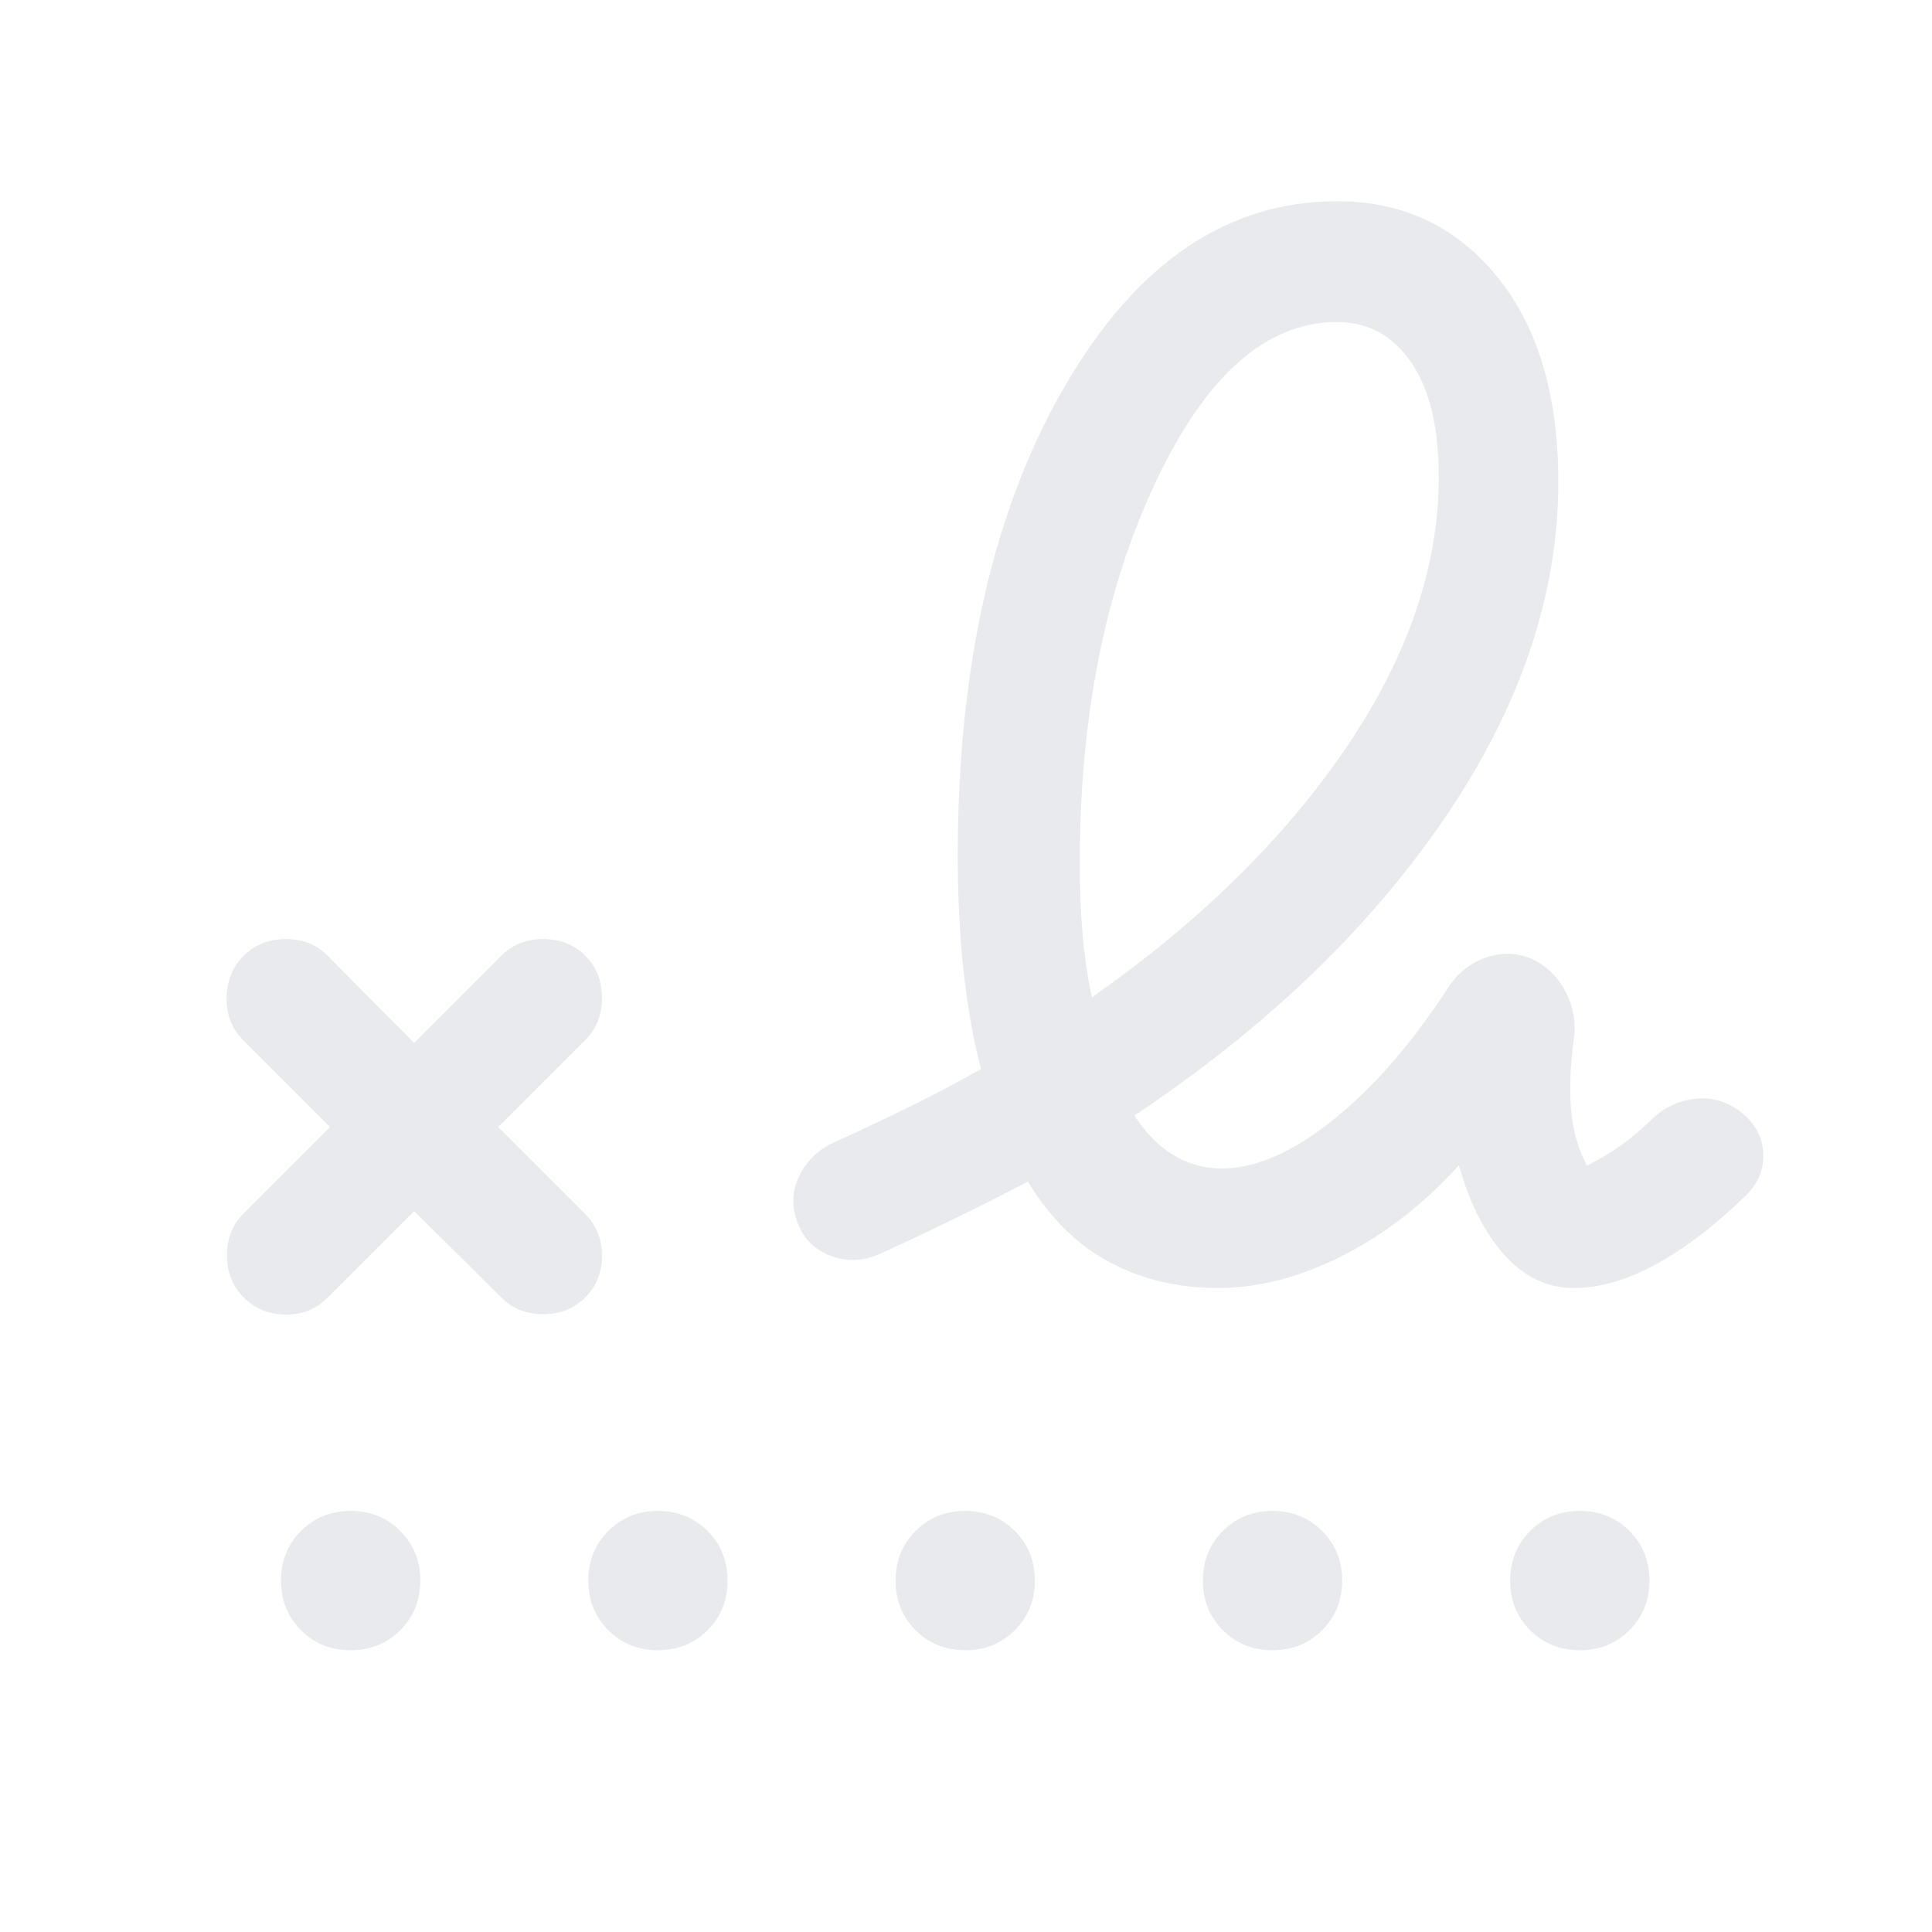 <svg xmlns="http://www.w3.org/2000/svg" height="24px" viewBox="0 -960 960 960" width="24px" fill="#e8eaed"><path d="M542.61-464.46q80.31-56.31 126.31-124.08t46-134.46q0-37-13.77-57t-36.77-20q-52.77 0-90.3 79.88-37.54 79.89-37.54 189.12 0 19.39 1.46 35.92 1.46 16.54 4.61 30.62ZM162.46-314.92q-8.31 8.3-20.69 8.11-12.38-.19-20.69-8.5t-8.31-20.95q0-12.64 8.31-20.82L164-400l-43.31-43.31q-8.3-8.31-8.11-20.88.19-12.58 8.5-20.89 8.31-8.3 20.95-8.3 12.64 0 20.82 8.3l42.92 43.31 43.31-43.31q8.18-8.3 20.82-8.3t20.95 8.3q8.3 8.31 8.3 20.95 0 12.64-8.3 20.82L247.54-400l43.31 43.31q8.3 8.31 8.3 20.69t-8.3 20.69Q282.54-307 269.9-307q-12.64 0-20.82-8.31l-43.31-42.92-43.31 43.31ZM605.31-320q-30 0-54.04-12.85-24.04-12.84-40.5-40-17.6 9.16-36.3 18.31-18.7 9.16-38.01 17.92-12.15 5.08-24 .5-11.85-4.57-16.31-16.73-4.46-12.15 1.27-23.41 5.74-11.25 17.96-16.51 19.31-8.77 37.28-17.65 17.96-8.88 34.8-18.35-5.77-22-8.65-48.61-2.89-26.61-2.89-57.31 0-142.08 53.35-233.69Q582.61-860 664.38-860q48.93 0 79.43 37.35 30.5 37.34 30.5 102.11 0 84.08-56.23 166.73-56.24 82.66-154.39 148.12 8.54 13.15 19.5 19.73t23.96 6.58q25.23 0 55.54-24.35t57.46-66.42q7.31-10.54 18.96-14.31 11.66-3.77 22.81 1.26 11.16 5.74 16.62 17.2 5.46 11.46 3.23 24.23-2.39 19.31-1.04 33.96 1.35 14.66 7.81 26.97 7.3-3.54 15.15-8.81 7.85-5.27 17.54-14.58 9.31-8.69 21.58-9.81 12.27-1.11 22.12 6.51 10.61 8.38 11.22 20.34.62 11.96-8.08 20.65-22.61 22.23-44.53 34.39Q801.62-320 781.84-320q-19.46 0-34.23-16.35-14.76-16.34-22.69-44.65-26.07 28.85-57.77 44.92Q635.46-320 605.31-320ZM174.25-140q-14.71 0-24.67-9.95t-9.96-24.65q0-14.71 9.94-24.67 9.95-9.96 24.66-9.96 14.7 0 24.67 9.95 9.96 9.94 9.96 24.65 0 14.71-9.95 24.67T174.25-140Zm152.69 0q-14.71 0-24.67-9.95t-9.96-24.65q0-14.71 9.95-24.67 9.94-9.96 24.65-9.96 14.71 0 24.67 9.95 9.96 9.94 9.96 24.65 0 14.71-9.95 24.67T326.94-140Zm152.69 0q-14.71 0-24.67-9.95T445-174.6q0-14.71 9.95-24.67t24.65-9.96q14.71 0 24.67 9.95 9.96 9.94 9.96 24.65 0 14.71-9.95 24.67T479.63-140Zm152.69 0q-14.71 0-24.67-9.95t-9.96-24.65q0-14.71 9.95-24.67t24.65-9.96q14.71 0 24.67 9.95 9.96 9.94 9.96 24.65 0 14.71-9.95 24.67-9.94 9.96-24.65 9.96Zm152.69 0q-14.7 0-24.66-9.95-9.97-9.95-9.97-24.65 0-14.71 9.95-24.67t24.66-9.96q14.7 0 24.66 9.95 9.96 9.94 9.96 24.65 0 14.71-9.94 24.67-9.95 9.96-24.66 9.96Z"/></svg>